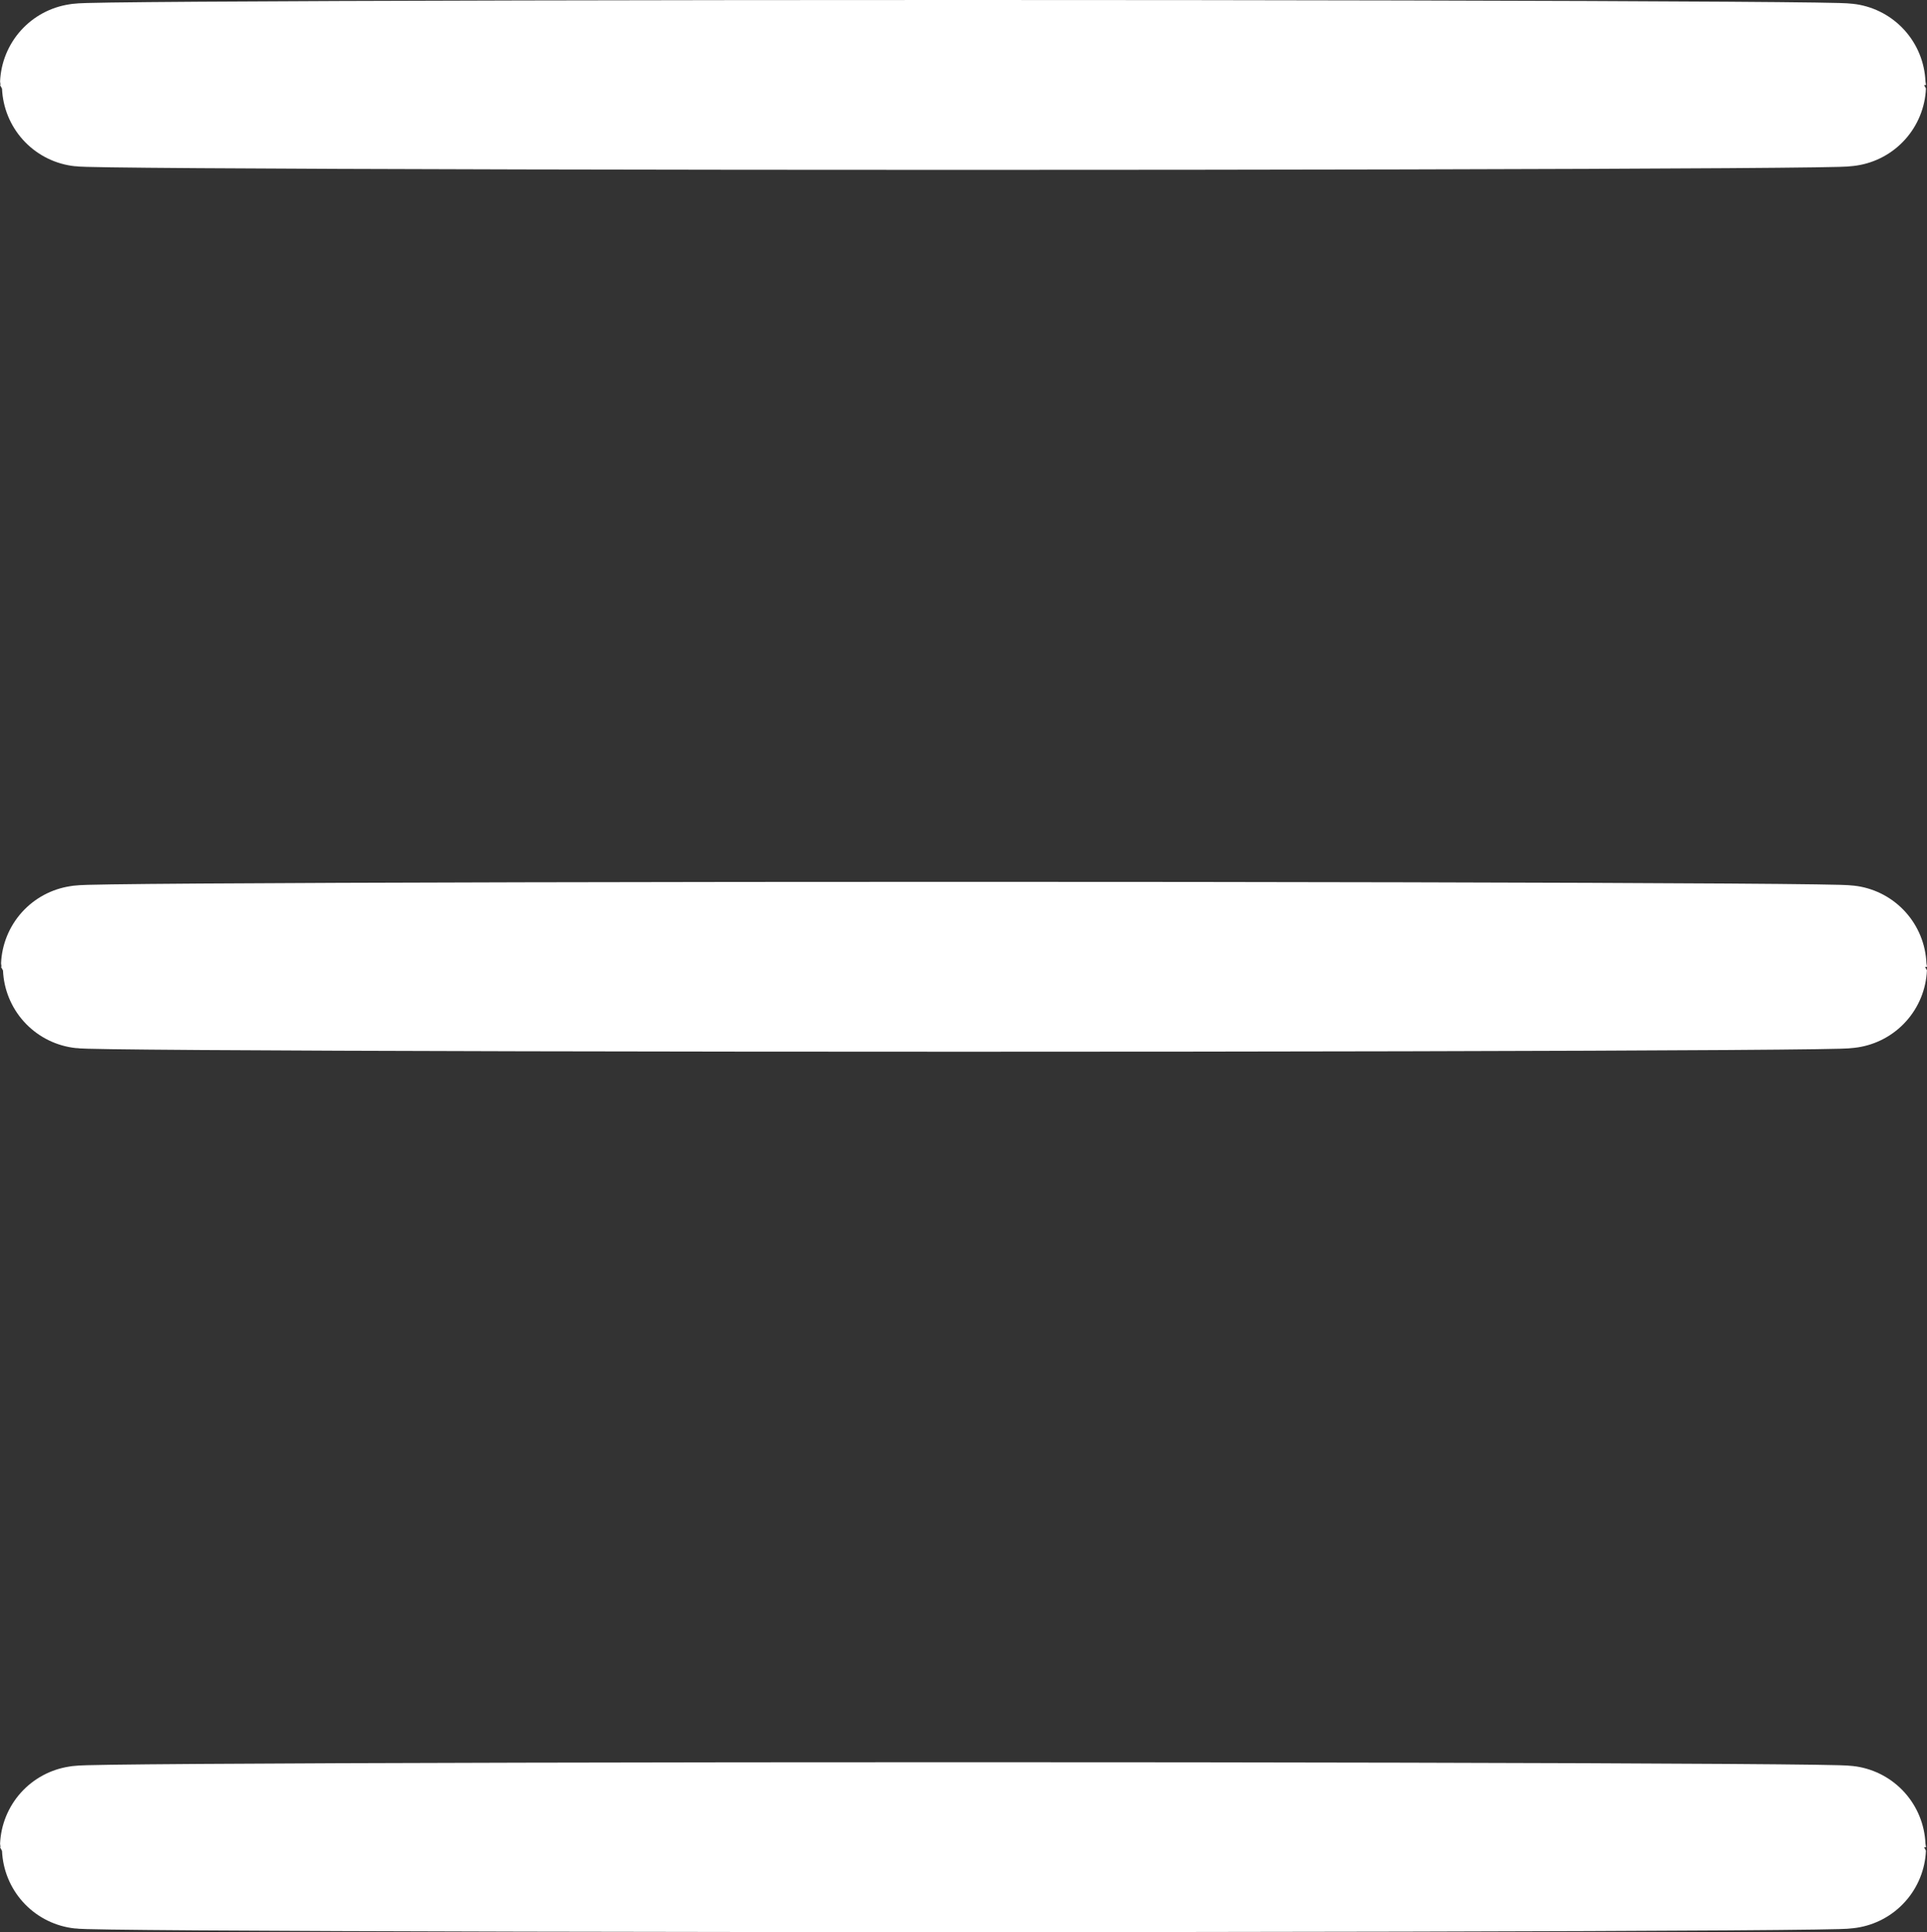 <svg id="Layer_1" data-name="Layer 1" xmlns="http://www.w3.org/2000/svg" viewBox="0 0 118.22 118.51"><rect x="0" y="0" width="118.22" height="118.51" fill="#333333" stroke="none"/><defs><style>.cls-1,.cls-3{fill:#fff;}.cls-2{fill:none;}.cls-2,.cls-3{stroke:#fff;stroke-miterlimit:10;stroke-width:10px;}</style></defs><path class="cls-1" d="M119,4.54" transform="translate(-0.37 -0.22)"/><path class="cls-2" d="M119,4.54" transform="translate(-0.37 -0.22)"/><path class="cls-1" d="M0,4.54" transform="translate(-0.37 -0.22)"/><path class="cls-2" d="M0,4.54" transform="translate(-0.37 -0.22)"/><ellipse class="cls-3" cx="59.08" cy="5.21" rx="54.08" ry="0.21"/><ellipse class="cls-3" cx="59.08" cy="113.3" rx="54.08" ry="0.21"/><ellipse class="cls-3" cx="59.14" cy="59.3" rx="54.08" ry="0.21"/></svg>